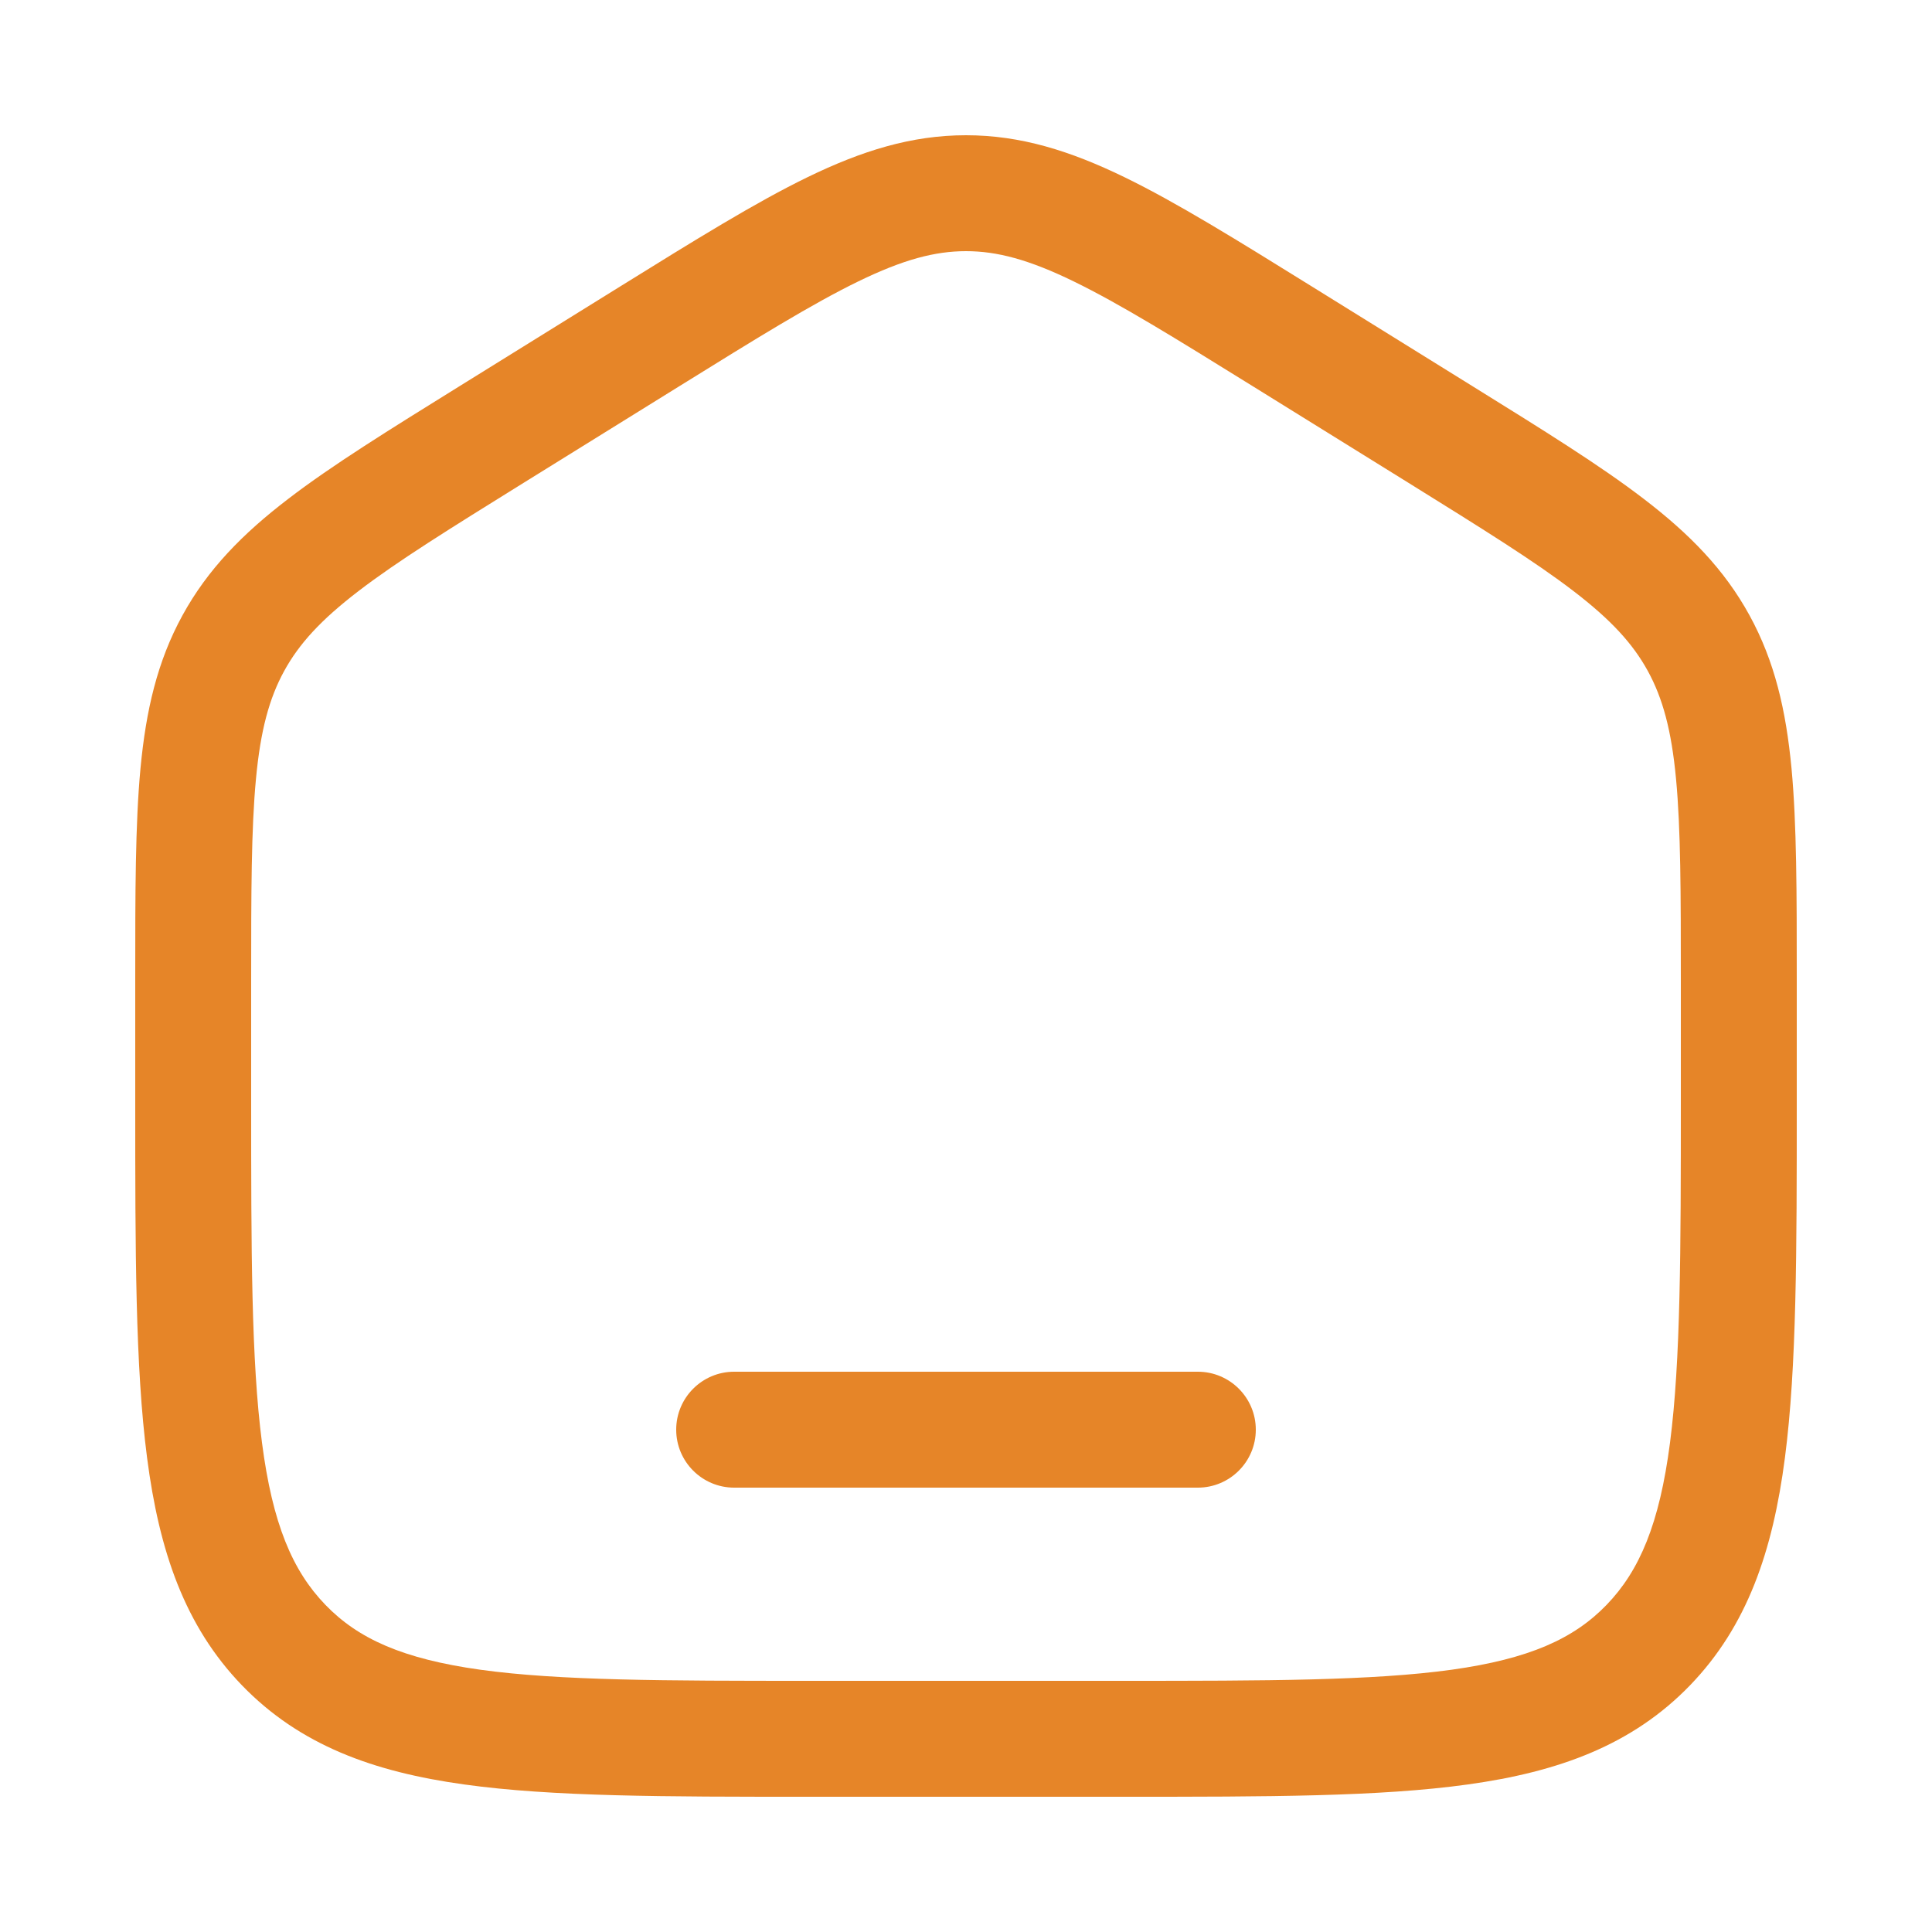 <svg width="25" height="25" viewBox="0 0 25 25" fill="none" xmlns="http://www.w3.org/2000/svg">
<path d="M9.5 17.75C9.086 17.75 8.75 18.086 8.75 18.5C8.75 18.914 9.086 19.25 9.5 19.25H15.5C15.914 19.25 16.25 18.914 16.25 18.5C16.25 18.086 15.914 17.75 15.5 17.75H9.5Z" fill="#E68528"/>
<path fill-rule="evenodd" clip-rule="evenodd" d="M12.5 1.75C11.792 1.75 11.149 1.953 10.451 2.292C9.776 2.62 8.996 3.104 8.023 3.708L5.956 4.991C5.035 5.563 4.297 6.02 3.729 6.456C3.14 6.907 2.688 7.366 2.361 7.963C2.035 8.558 1.889 9.192 1.818 9.941C1.75 10.666 1.75 11.554 1.75 12.667V14.28C1.75 16.184 1.75 17.687 1.903 18.862C2.059 20.067 2.389 21.04 3.132 21.809C3.88 22.582 4.83 22.928 6.008 23.091C7.148 23.25 8.606 23.25 10.442 23.25H14.558C16.394 23.25 17.852 23.25 18.992 23.091C20.169 22.928 21.12 22.582 21.868 21.809C22.611 21.04 22.941 20.067 23.097 18.862C23.25 17.687 23.25 16.184 23.25 14.28V12.667C23.25 11.554 23.25 10.666 23.182 9.941C23.111 9.192 22.965 8.558 22.639 7.963C22.312 7.366 21.86 6.907 21.271 6.456C20.703 6.02 19.965 5.563 19.044 4.991L16.977 3.708C16.004 3.104 15.224 2.62 14.549 2.292C13.851 1.953 13.208 1.75 12.5 1.75ZM8.78 5.004C9.795 4.374 10.509 3.932 11.107 3.641C11.688 3.358 12.1 3.25 12.5 3.25C12.9 3.25 13.312 3.358 13.893 3.641C14.491 3.932 15.205 4.374 16.221 5.004L18.221 6.245C19.181 6.842 19.856 7.261 20.359 7.647C20.849 8.022 21.13 8.331 21.323 8.683C21.516 9.036 21.629 9.449 21.688 10.081C21.749 10.729 21.75 11.546 21.75 12.704V14.225C21.75 16.196 21.748 17.601 21.61 18.668C21.474 19.716 21.217 20.324 20.789 20.767C20.365 21.206 19.787 21.466 18.786 21.606C17.76 21.748 16.407 21.75 14.5 21.75H10.5C8.592 21.75 7.24 21.748 6.214 21.606C5.213 21.466 4.635 21.206 4.211 20.767C3.783 20.324 3.526 19.716 3.39 18.668C3.251 17.601 3.25 16.196 3.25 14.225V12.704C3.25 11.546 3.251 10.729 3.312 10.081C3.371 9.449 3.484 9.036 3.677 8.683C3.87 8.331 4.151 8.022 4.641 7.647C5.144 7.261 5.819 6.842 6.78 6.245L8.78 5.004Z" fill="#E68528"/>
</svg>
